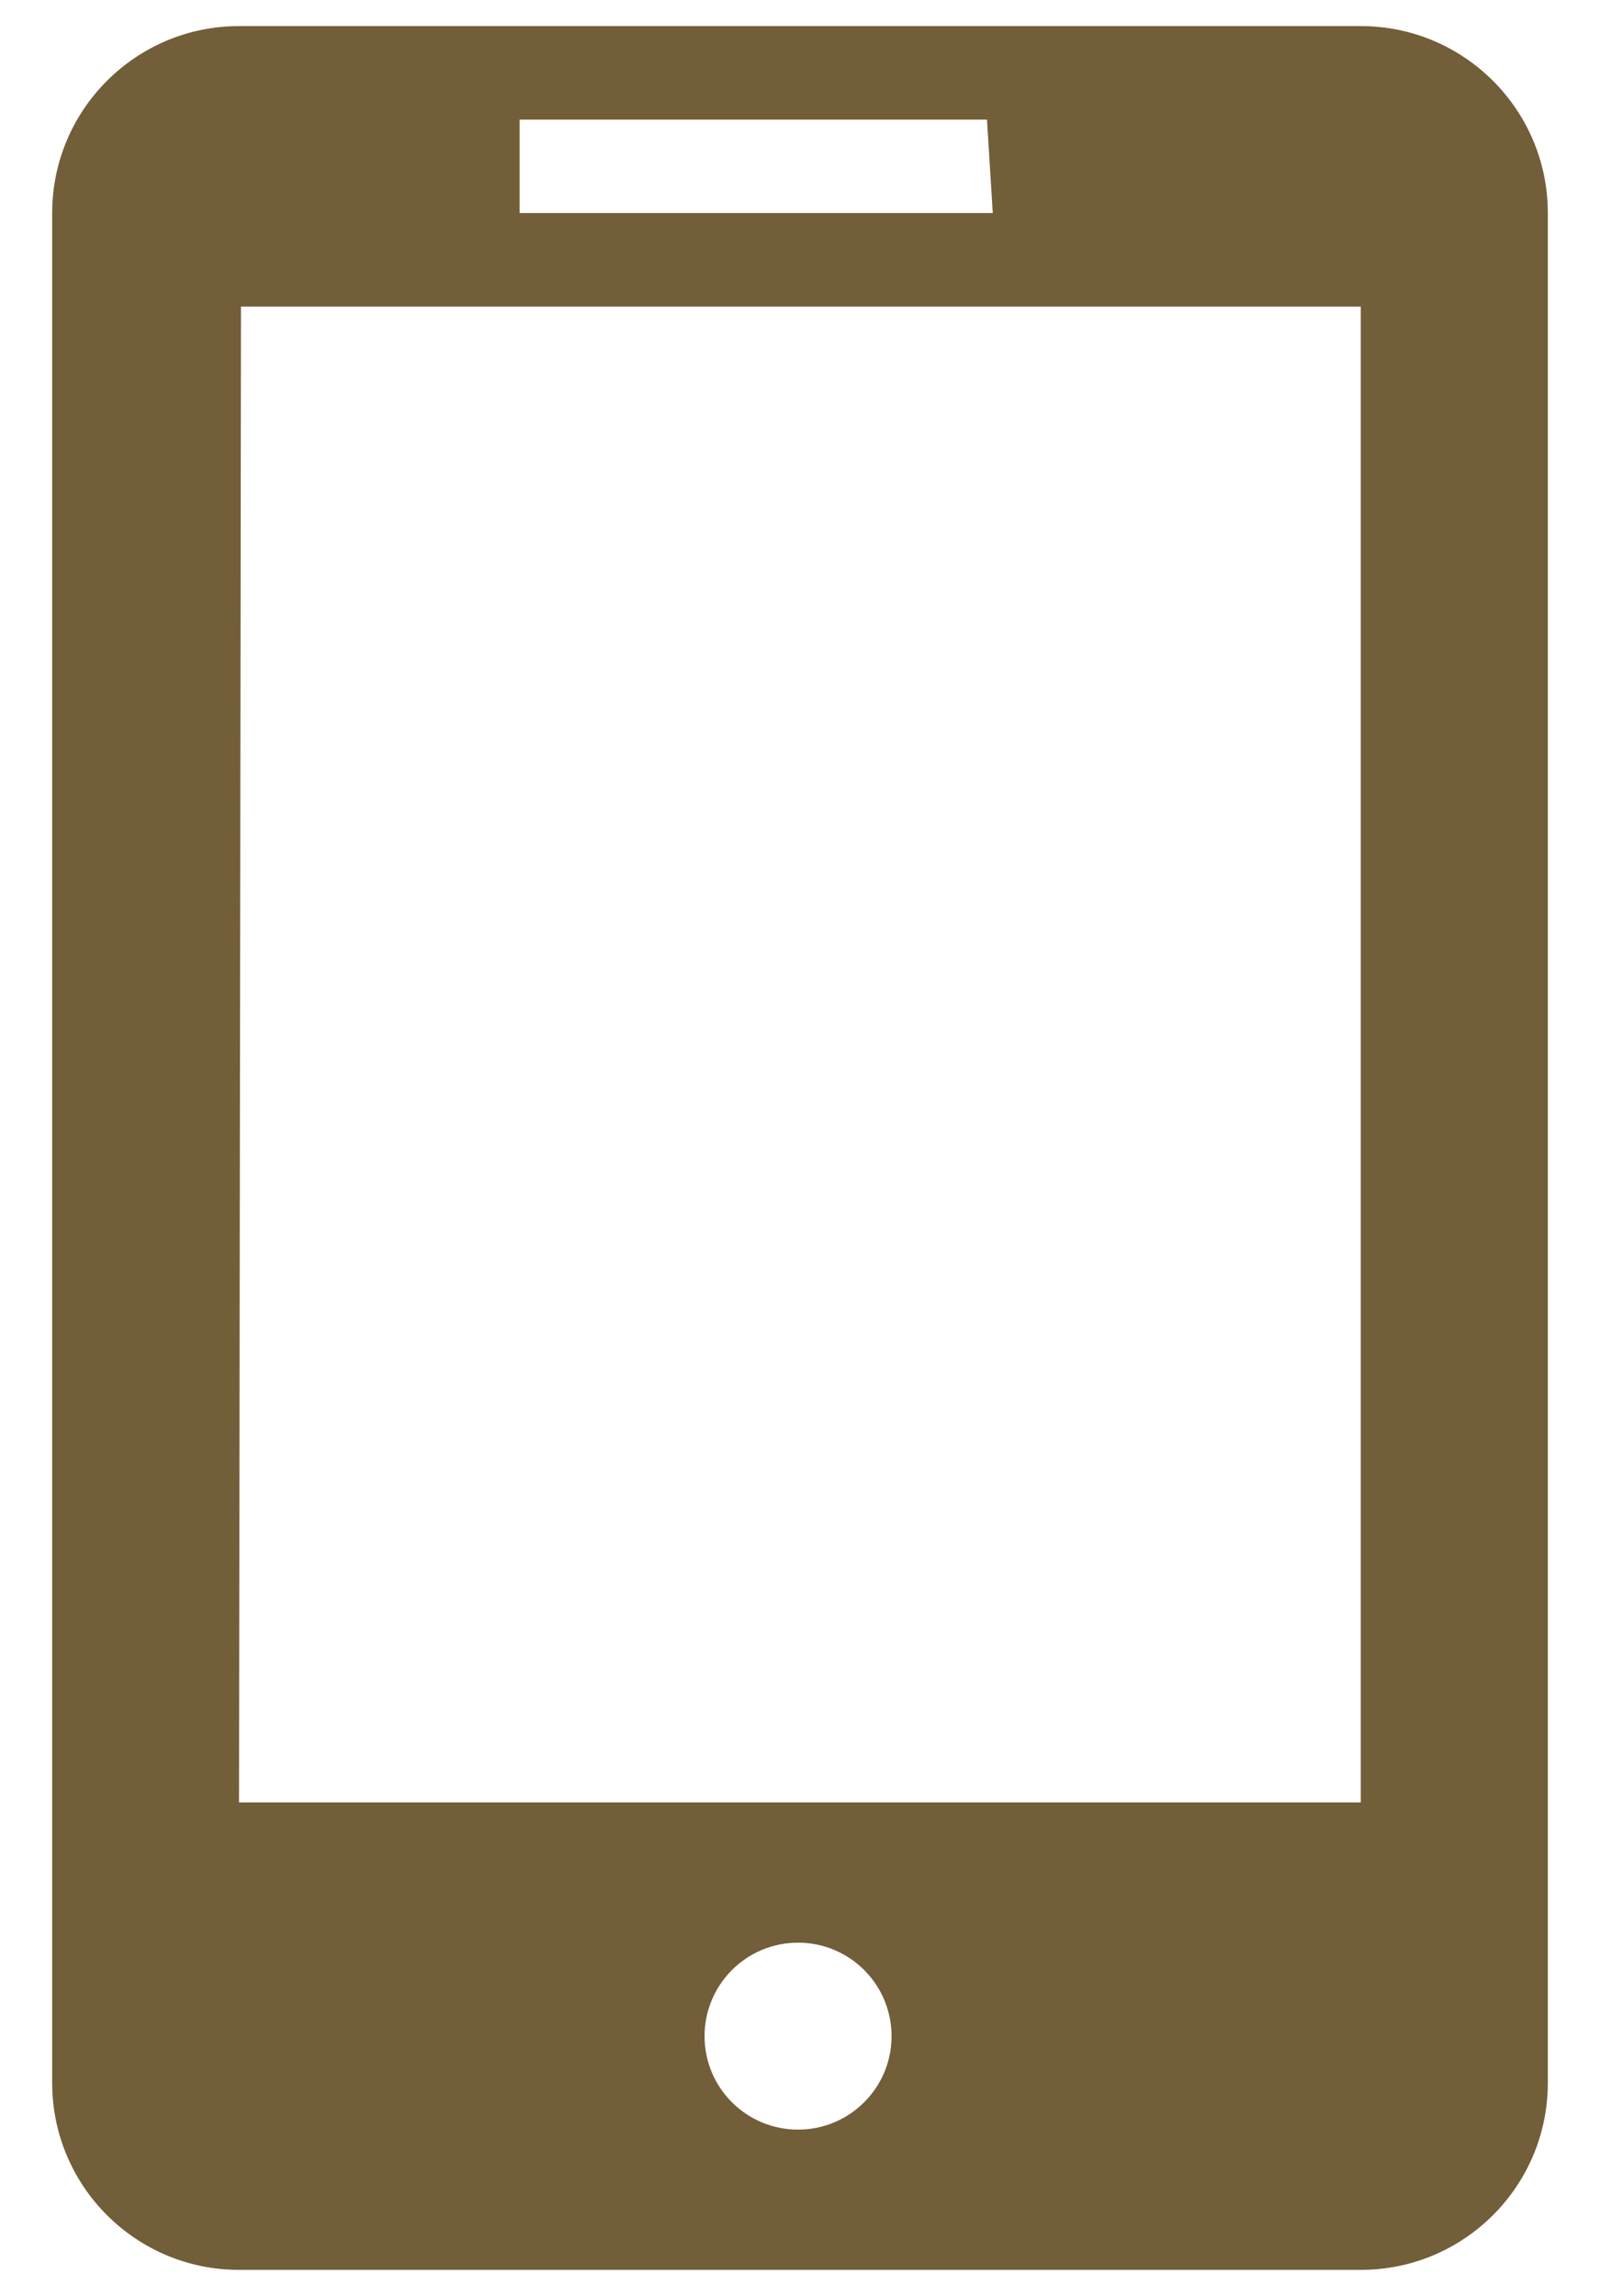 <svg width="23" height="33" viewBox="0 0 23 33" fill="none" xmlns="http://www.w3.org/2000/svg">
<path d="M19.561 0.375H3.436C1.953 0.375 0.75 1.579 0.75 3.062V29.938C0.75 31.421 1.953 32.625 3.436 32.625H19.561C21.046 32.625 22.25 31.421 22.25 29.938V3.062C22.25 1.579 21.046 0.375 19.561 0.375ZM7.469 1.719H14.188L14.271 3.062H7.469V1.719ZM11.472 30.609C10.73 30.609 10.128 30.009 10.128 29.266C10.128 28.523 10.73 27.922 11.472 27.922C12.215 27.922 12.816 28.523 12.816 29.266C12.816 30.009 12.213 30.609 11.472 30.609ZM19.561 25.906H3.436L3.464 4.406H19.561V25.906Z" fill="#735E3A"/>
</svg>

